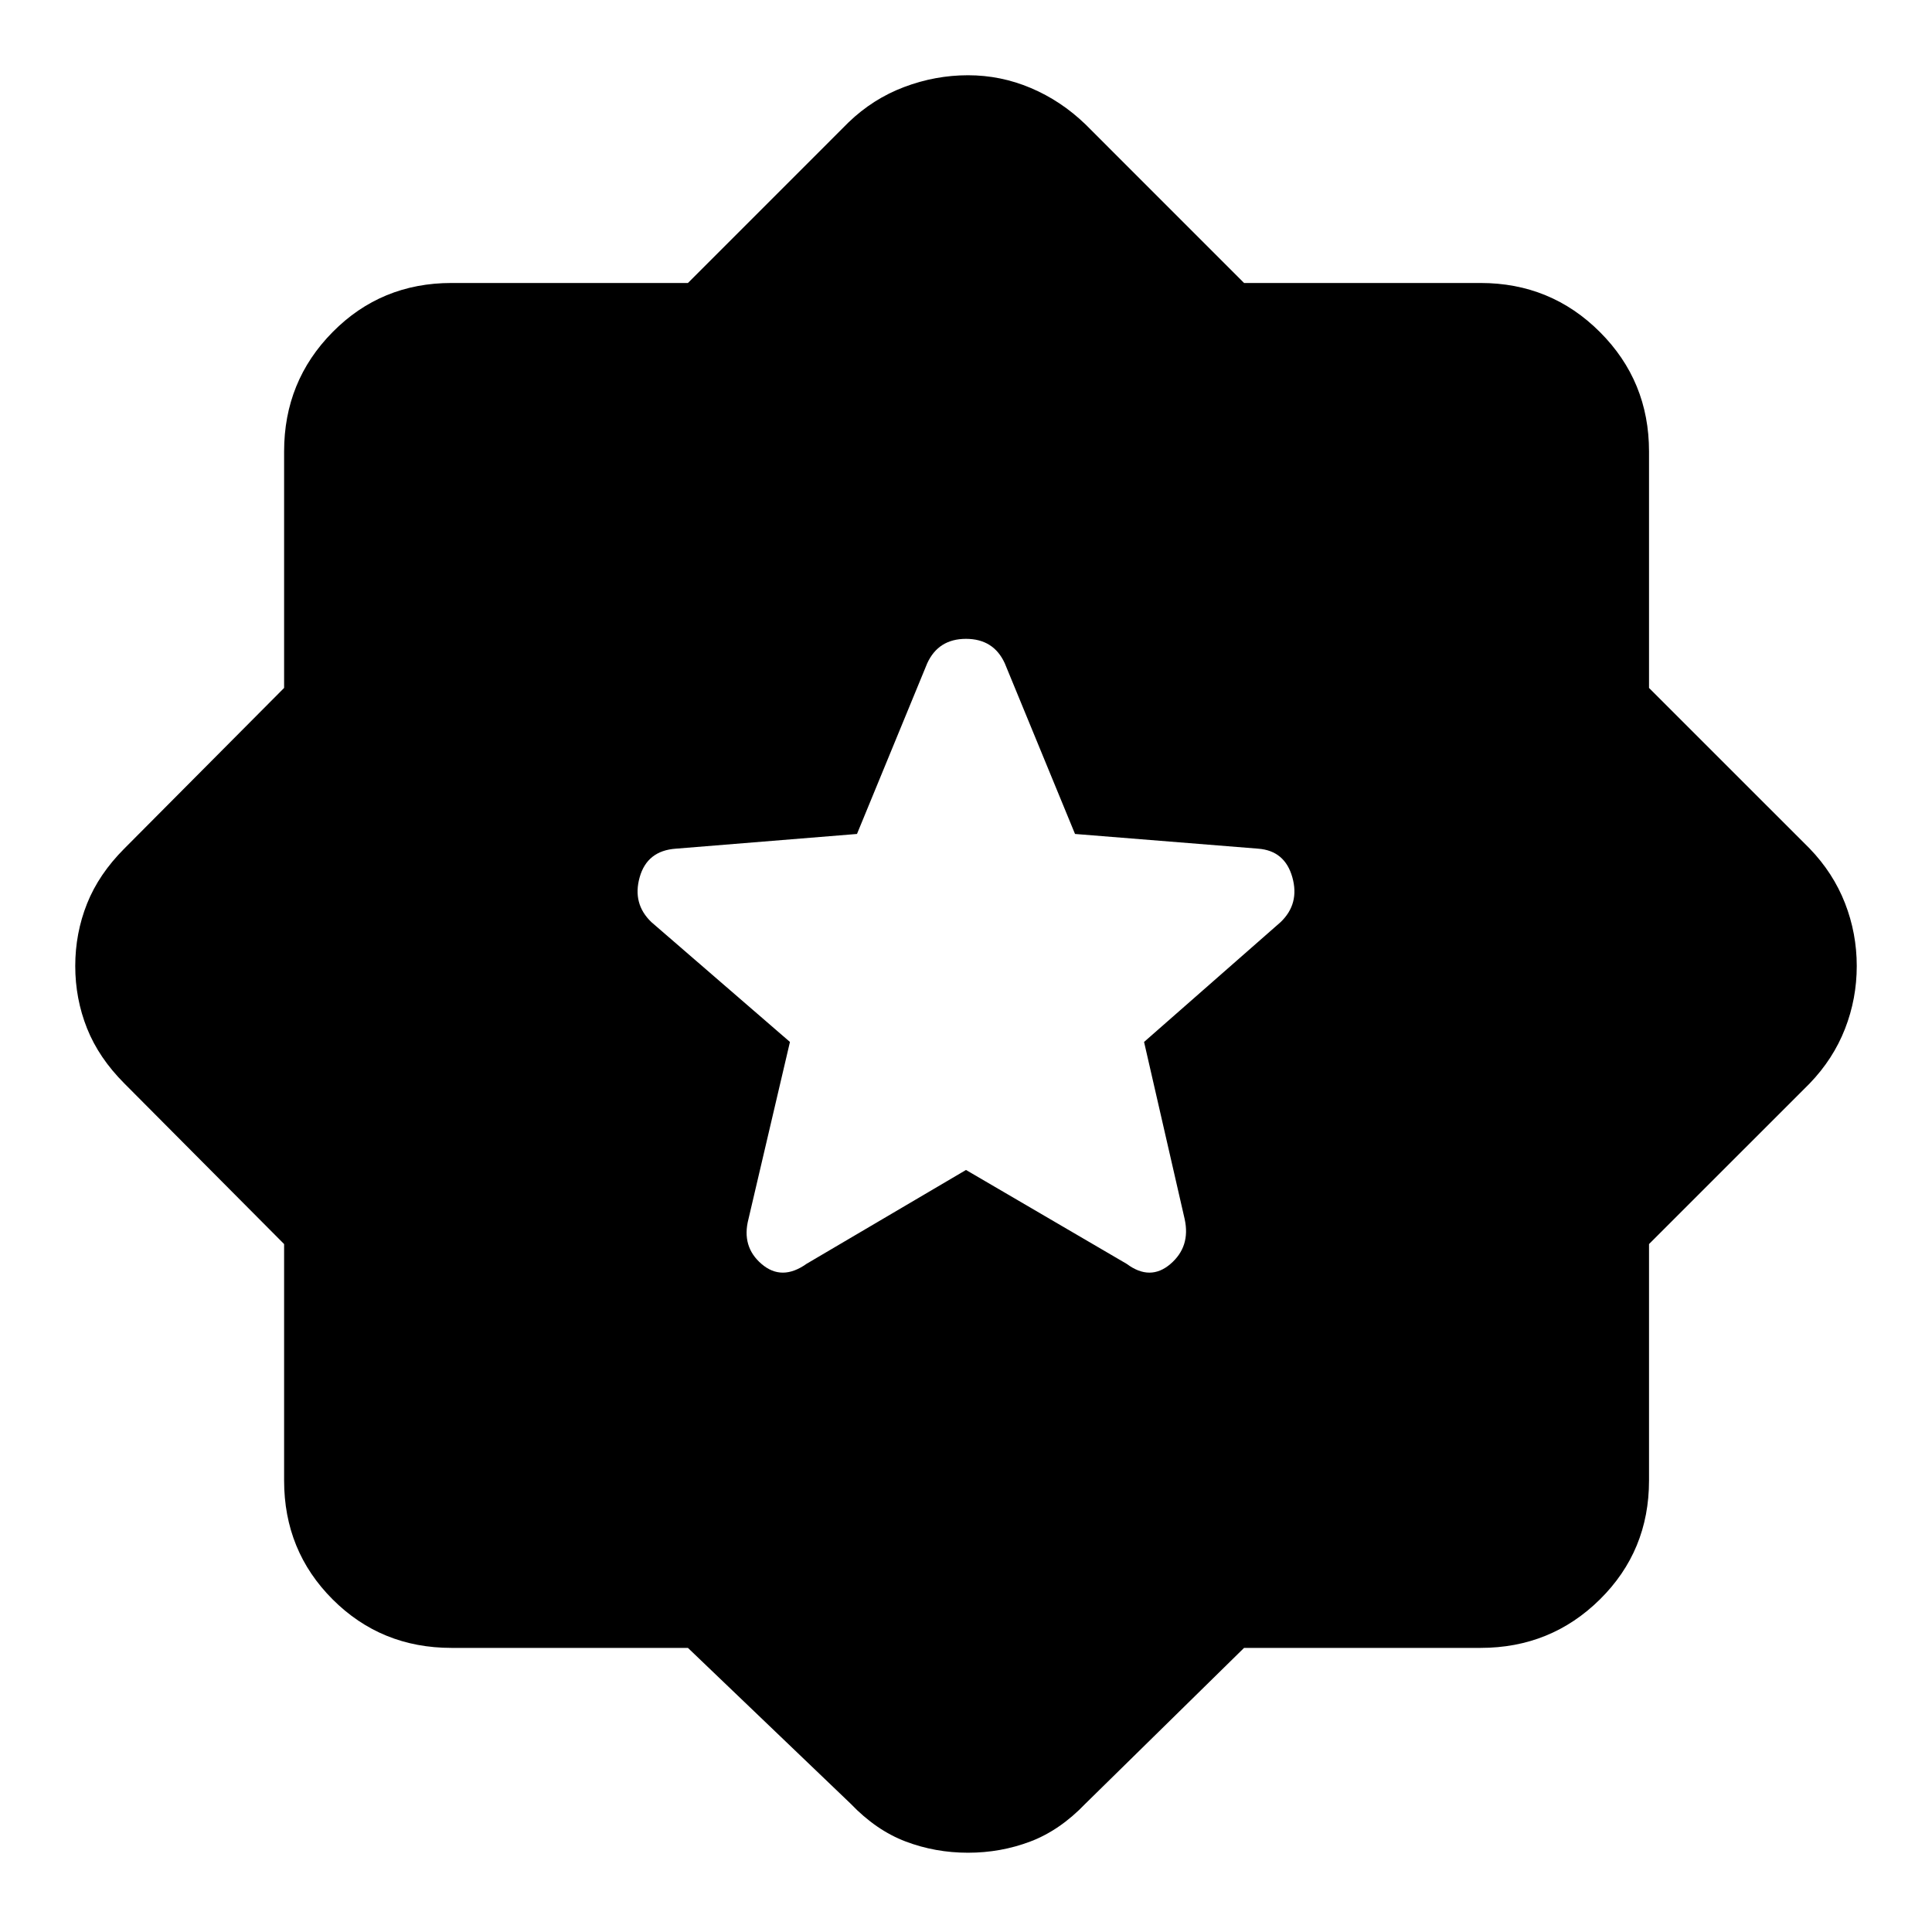 <svg xmlns="http://www.w3.org/2000/svg" height="48" viewBox="0 -960 960 960" width="48"><path d="M480-378.65 559.83-332q11.69 8.7 21.76.06 10.06-8.63 7.06-22.32l-20.17-88 67.82-59.52q9.57-9.13 5.85-22.33-3.72-13.19-16.98-14.19l-91-7.31-34.91-84.82q-5.56-12.13-19.26-12.13-13.7 0-19.26 12.13l-34.91 84.82-90 7.31q-14.26 1-17.98 14.19-3.72 13.2 5.85 22.33l68.82 59.52-20.61 88q-3.56 13.69 6.5 22.32 10.07 8.64 22.33-.06L480-378.65ZM341.83-141.17H224.35q-34.96 0-59.07-24.11t-24.11-59.07v-117.48l-79.39-79.82q-12.69-12.7-18.54-27.39-5.85-14.7-5.85-30.96t5.85-30.96q5.85-14.69 18.54-27.39l79.39-79.82v-117.48q0-34.96 24.11-59.35t59.07-24.39h117.48l79.82-79.83q12.13-11.69 27.61-17.54 15.48-5.85 31.74-5.85 16.26 0 31.24 6.35 14.98 6.35 27.11 18.04l78.82 78.83h117.48q34.96 0 59.35 24.39t24.39 59.35v117.48l79.83 79.82q11.69 12.13 17.54 27.11 5.85 14.98 5.85 31.24 0 16.26-5.85 31.24-5.85 14.98-17.54 27.11l-79.83 79.82v117.48q0 34.96-24.39 59.07t-59.35 24.11H618.17l-78.82 77.39q-12.7 13.26-27.39 18.82-14.7 5.57-30.96 5.57t-30.96-5.57q-14.69-5.56-27.39-18.82l-80.82-77.39Z"/></svg>